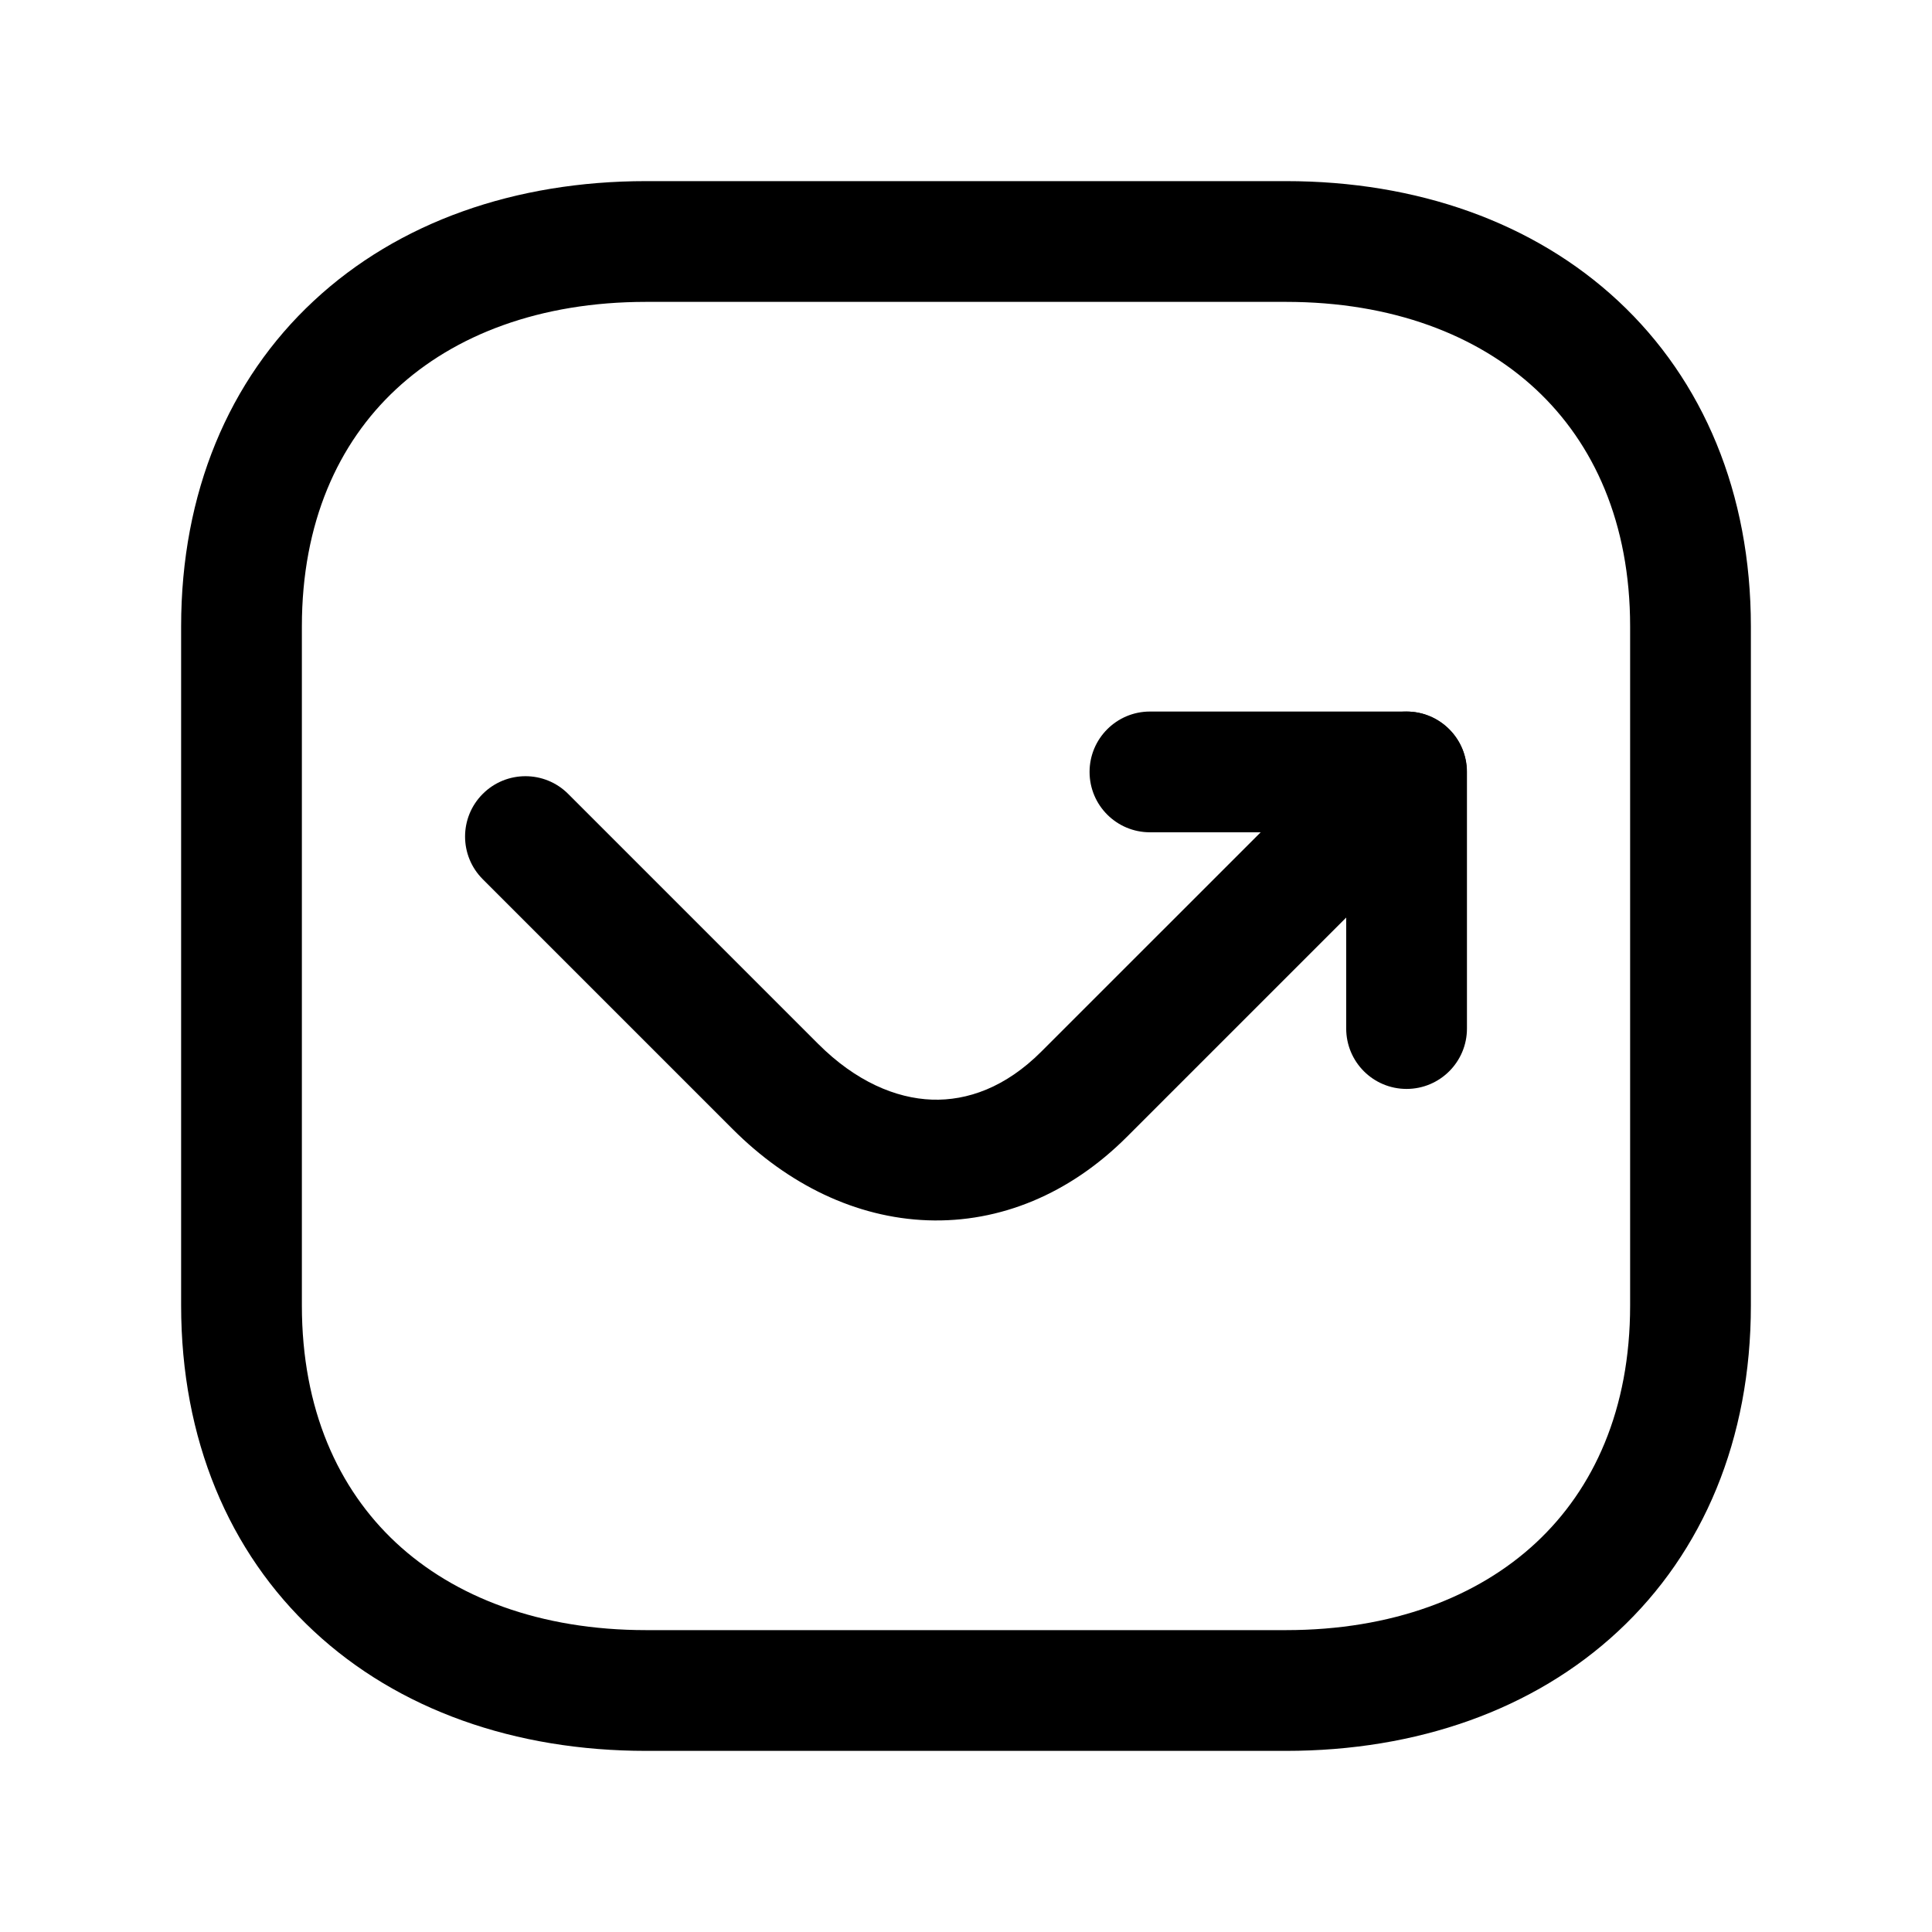 <svg width="24" height="24" viewBox="0 0 24 24" fill="none" xmlns="http://www.w3.org/2000/svg">
<path fill-rule="evenodd" clip-rule="evenodd" d="M3.898 3.737C4.949 2.758 6.399 2.25 8.026 2.25H15.974C17.602 2.25 19.052 2.761 20.103 3.74C21.159 4.725 21.75 6.127 21.75 7.782V16.217C21.75 17.876 21.159 19.279 20.102 20.263C19.052 21.241 17.601 21.75 15.974 21.75H8.026C6.399 21.75 4.948 21.241 3.898 20.263C2.841 19.279 2.25 17.876 2.25 16.216V7.782C2.25 6.123 2.841 4.72 3.898 3.737ZM4.92 4.835C4.2 5.505 3.75 6.493 3.75 7.782V16.216C3.75 17.505 4.2 18.494 4.92 19.165C5.646 19.841 6.709 20.25 8.026 20.25H15.974C17.291 20.25 18.354 19.841 19.08 19.165C19.8 18.495 20.25 17.506 20.25 16.217V7.782C20.25 6.498 19.801 5.509 19.08 4.837C18.353 4.16 17.291 3.75 15.974 3.75H8.026C6.709 3.75 5.646 4.159 4.92 4.835Z" fill="black"/>
<path fill-rule="evenodd" clip-rule="evenodd" d="M11.523 15.159C12.424 15.191 13.291 14.83 13.998 14.123L18.001 10.12C18.294 9.827 18.294 9.352 18.001 9.059C17.708 8.766 17.233 8.766 16.941 9.059L12.937 13.062C12.492 13.508 12.017 13.675 11.577 13.66C11.128 13.644 10.63 13.434 10.164 12.968L7.058 9.862C6.765 9.569 6.29 9.569 5.997 9.862C5.704 10.155 5.704 10.629 5.997 10.922L9.103 14.028C9.788 14.713 10.631 15.127 11.523 15.159Z" fill="black"/>
<path fill-rule="evenodd" clip-rule="evenodd" d="M17.473 13.527C17.887 13.527 18.223 13.191 18.223 12.777V9.589C18.223 9.175 17.887 8.839 17.473 8.839H14.285C13.871 8.839 13.535 9.175 13.535 9.589C13.535 10.004 13.871 10.339 14.285 10.339H16.723V12.777C16.723 13.191 17.058 13.527 17.473 13.527Z" fill="black"/>
</svg>